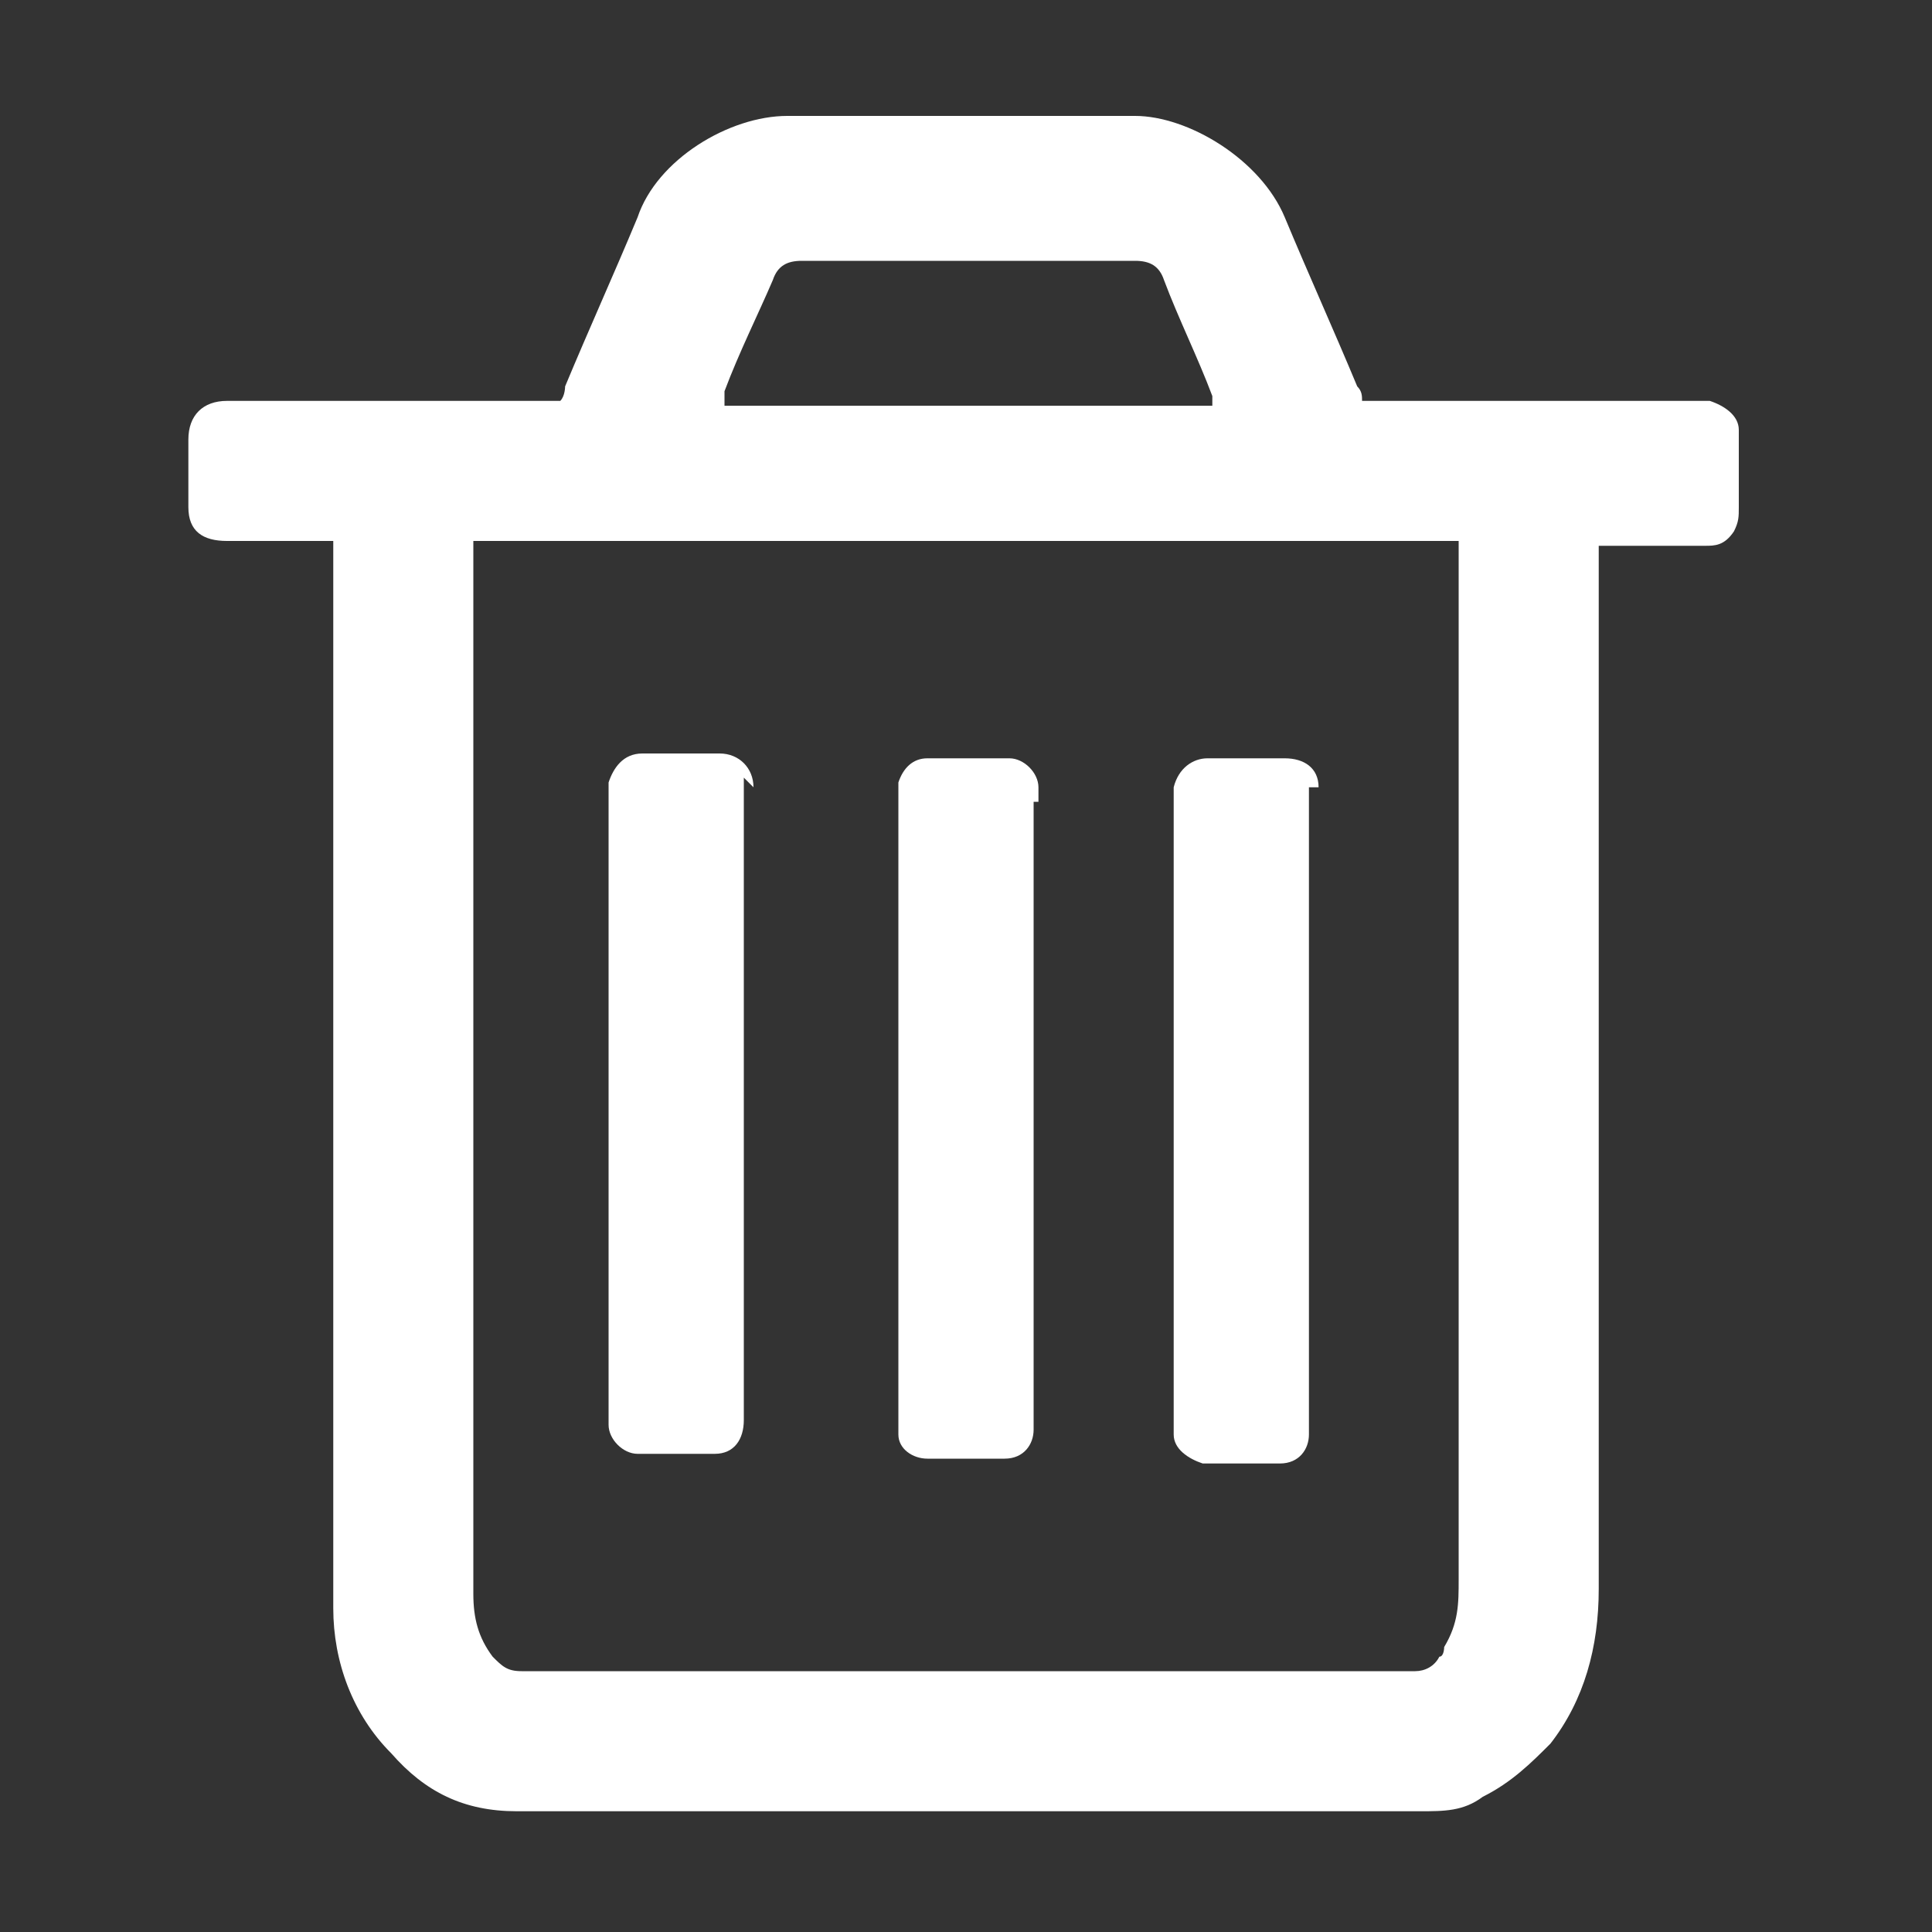 <?xml version="1.0" encoding="UTF-8"?>
<svg id="Capa_1" data-name="Capa 1" xmlns="http://www.w3.org/2000/svg" version="1.1" viewBox="0 0 40 40">
  <rect x="0" y="0" width="40" height="40" fill="#333333" stroke="none"/>
  <defs>
    <style>
      .cls-1 {
        fill: #fff;
        stroke-width: 0px;
      }
    </style>
  </defs>
  <path class="cls-1" d="M36,9.2c0,0,0-.2,0-.3,0-.3-.3-.5-.6-.6,0,0-.2,0-.3,0-2.2,0-4.4,0-6.6,0-.1,0-.2,0-.3,0,0-.1,0-.2-.1-.3-.5-1.2-1-2.3-1.5-3.5-.5-1.2-2-2.1-3.1-2.1-2.4,0-4.8,0-7.2,0-1.2,0-2.7.9-3.1,2.1-.5,1.2-1,2.3-1.5,3.5,0,0,0,.2-.1.3-.1,0-.2,0-.3,0-2.2,0-4.4,0-6.6,0-.5,0-.8.3-.8.8,0,.5,0,.9,0,1.4,0,.5.3.7.8.7.4,0,1.8,0,2.2,0,0,.2,0,.3,0,.4,0,7.1,0,14.2,0,21.3,0,.1,0,.2,0,.4,0,1.1.4,2.2,1.2,3,.7.8,1.5,1.2,2.6,1.2,3.1,0,15.6,0,18.7,0,.5,0,.9,0,1.3-.3.6-.3,1-.7,1.4-1.1.7-.9,1-2,1-3.2,0-4.1,0-8.2,0-12.4,0-3,0-6,0-8.9,0-.1,0-.2,0-.3.1,0,1.6,0,2.2,0,.2,0,.4,0,.6-.3.1-.2.1-.3.1-.5,0-.4,0-.9,0-1.3ZM15,8.1c.3-.8.7-1.6,1-2.3.1-.3.3-.4.6-.4,2.3,0,4.6,0,6.9,0,.3,0,.5.1.6.4.3.8.7,1.6,1,2.4,0,0,0,0,0,.2h-10.1c0,0,0-.1,0-.2ZM29.9,34.1c0,0,0,.2-.1.2-.1.2-.3.3-.5.3-6.2,0-12.3,0-18.5,0-.3,0-.4-.1-.6-.3-.3-.4-.4-.8-.4-1.3,0,0,0-.2,0-.3,0-7,0-14.1,0-21.1v-.4h20.4s0,14.4,0,21.5c0,.5,0,.9-.3,1.4Z"/>
  <path class="cls-1" d="M15.6,16.3c0-.4-.3-.7-.7-.7-.5,0-1.1,0-1.6,0-.4,0-.6.3-.7.6,0,0,0,.2,0,.3,0,4.2,0,8.5,0,12.7,0,0,0,.2,0,.3,0,.3.3.6.6.6.5,0,1.1,0,1.6,0,.4,0,.6-.3.6-.7,0,0,0-.2,0-.3,0-2.1,0-4.3,0-6.4,0-2.1,0-4.2,0-6.3,0,0,0-.2,0-.3Z"/>
  <path class="cls-1" d="M21.5,16.6c0-.1,0-.2,0-.3,0-.3-.3-.6-.6-.6-.6,0-1.1,0-1.7,0-.3,0-.5.2-.6.5,0,.1,0,.3,0,.4,0,4.2,0,8.5,0,12.7,0,.1,0,.2,0,.4,0,.3.3.5.6.5.5,0,1.1,0,1.6,0,.4,0,.6-.3.6-.6,0,0,0-.2,0-.3,0-2.1,0-4.2,0-6.4,0-2.1,0-4.2,0-6.3Z"/>
  <path class="cls-1" d="M27.3,16.3c0-.4-.3-.6-.7-.6-.5,0-1.1,0-1.6,0-.3,0-.6.2-.7.6,0,0,0,.2,0,.3,0,4.3,0,8.5,0,12.8,0,.1,0,.2,0,.3,0,.3.3.5.6.6.5,0,1.1,0,1.6,0,.4,0,.6-.3.6-.6,0-.1,0-.2,0-.4,0-2.1,0-4.2,0-6.3,0-2.1,0-4.2,0-6.3,0-.1,0-.2,0-.4Z"/>
</svg>